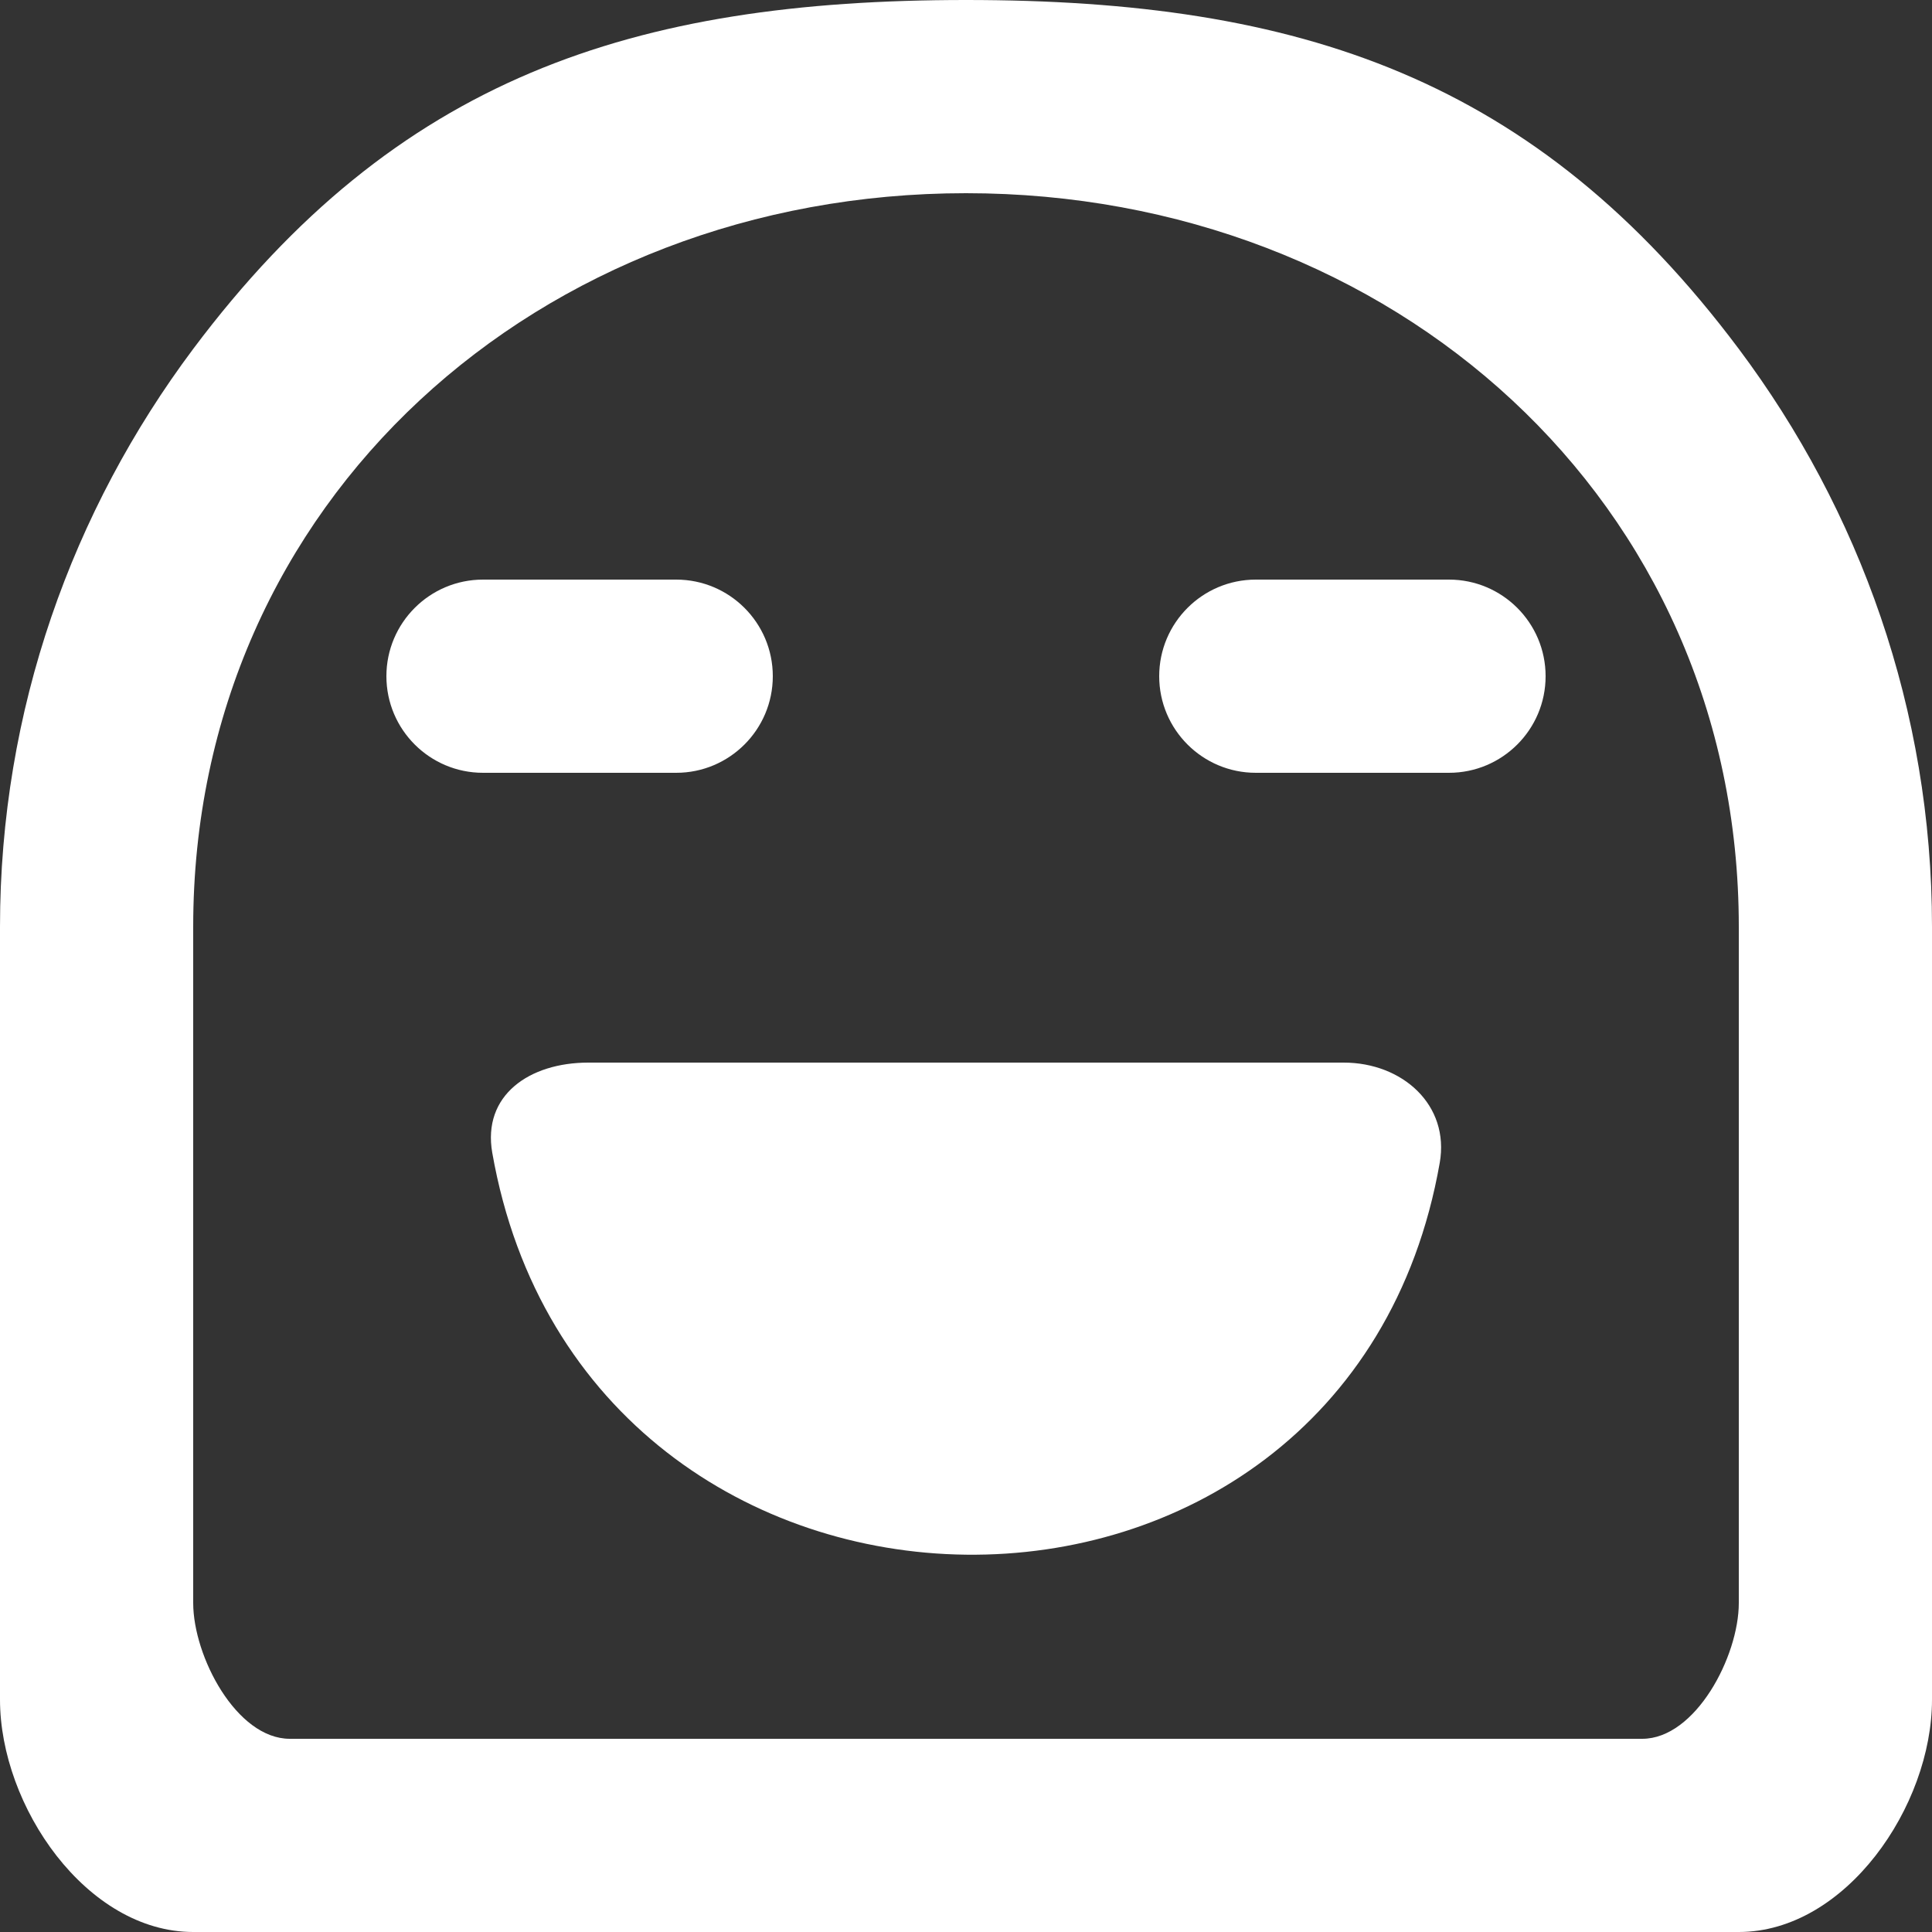 <?xml version="1.0" encoding="UTF-8" standalone="no"?>
<svg width="20px" height="20px" viewBox="0 0 20 20" version="1.1" xmlns="http://www.w3.org/2000/svg" xmlns:xlink="http://www.w3.org/1999/xlink">
    <rect x="0" y="0" width="20" height="20" fill="#333333" stroke="none"/>
    <!-- Generator: Sketch 3.8.1 (29687) - http://www.bohemiancoding.com/sketch -->
    <title>emoji_happy [#524]</title>
    <desc>Created with Sketch.</desc>
    <defs></defs>
    <g id="Page-1" stroke="none" stroke-width="1" fill="none" fill-rule="evenodd">
        <g id="Dribbble-Dark-Preview" transform="translate(-220, -5879)" fill="#FFFFFF">
            <g id="icons" transform="translate(56, 160)">
                <path d="M178.904,5731.038 C177.942,5736.515 170.058,5736.412 169.096,5730.934 C168.991,5730.336 169.482,5730 170.09,5730 L177.91,5730 C178.518,5730 179.009,5730.439 178.904,5731.038 L178.904,5731.038 Z M179,5725 C179.552,5725 180,5725.448 180,5726 C180,5726.552 179.552,5727 179,5727 L177,5727 C176.448,5727 176,5726.552 176,5726 C176,5725.448 176.448,5725 177,5725 L179,5725 Z M171,5727 L169,5727 C168.448,5727 168,5726.552 168,5726 C168,5725.448 168.448,5725 169,5725 L171,5725 C171.552,5725 172,5725.448 172,5726 C172,5726.552 171.552,5727 171,5727 L171,5727 Z M182,5735.594 C182,5736.147 181.552,5737 181,5737 L167,5737 C166.448,5737 166,5736.147 166,5735.594 L166,5728.594 C166,5724.183 169.589,5721 174,5721 C178.411,5721 182,5724.183 182,5728.594 L182,5735.594 Z M182,5722.612 C179.898,5719.806 177.453,5719 174,5719 C170.545,5719 168.101,5719.808 166,5722.612 C164.75,5724.282 164,5726.348 164,5728.594 L164,5736.594 C164,5737.699 164.896,5739 166,5739 L182,5739 C183.105,5739 184,5737.699 184,5736.594 L184,5728.594 C184,5726.348 183.25,5724.282 182,5722.612 L182,5722.612 Z" id="emoji_happy-[#524]"></path>
            </g>
        </g>
    </g>
</svg>